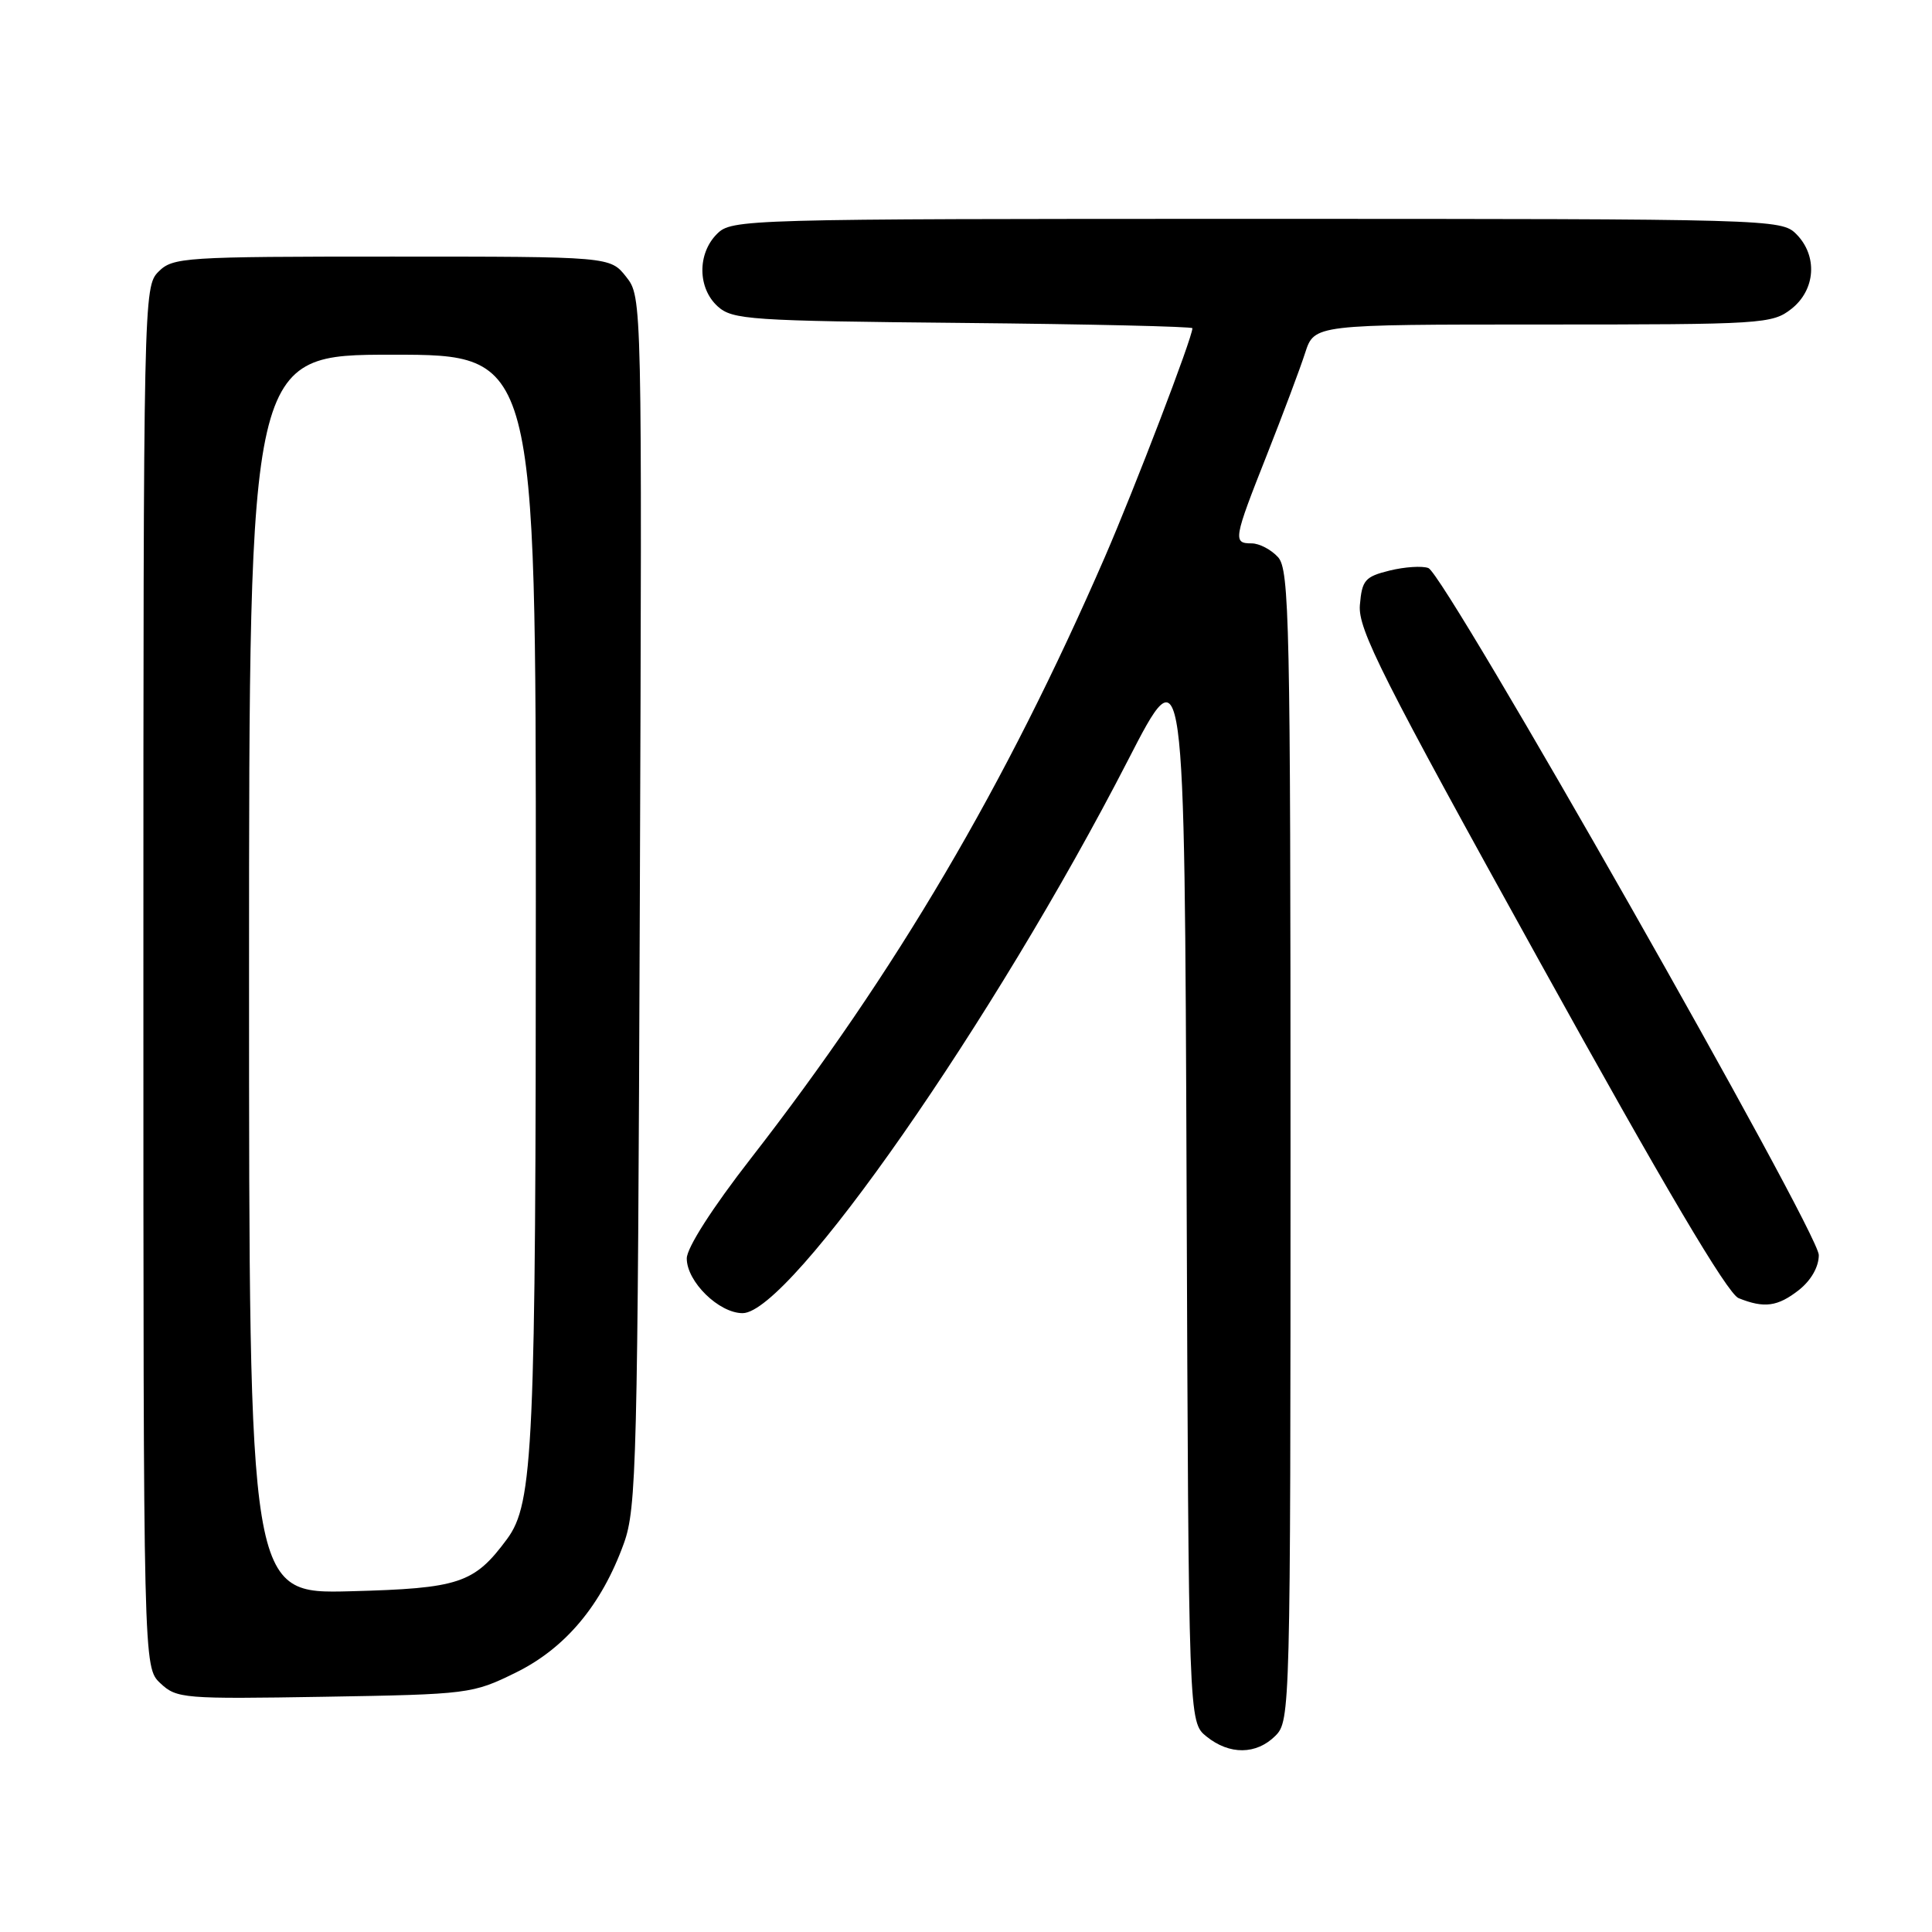 <?xml version="1.0" encoding="UTF-8" standalone="no"?>
<!DOCTYPE svg PUBLIC "-//W3C//DTD SVG 1.1//EN" "http://www.w3.org/Graphics/SVG/1.1/DTD/svg11.dtd" >
<svg xmlns="http://www.w3.org/2000/svg" xmlns:xlink="http://www.w3.org/1999/xlink" version="1.1" viewBox="0 0 256 256">
 <g >
 <path fill="currentColor"
d=" M 169.00 230.00 C 170.96 228.04 171.00 226.67 171.00 151.83 C 171.00 82.35 170.85 75.50 169.35 73.83 C 168.43 72.82 166.86 72.00 165.85 72.00 C 163.34 72.00 163.44 71.47 167.87 60.27 C 169.99 54.90 172.28 48.81 172.94 46.75 C 174.16 43.00 174.16 43.00 204.44 43.00 C 233.57 43.00 234.83 42.92 237.37 40.93 C 240.59 38.39 240.88 33.88 238.00 31.00 C 236.04 29.04 234.67 29.00 166.50 29.00 C 98.33 29.00 96.96 29.04 95.00 31.00 C 92.39 33.61 92.43 38.18 95.10 40.60 C 97.06 42.37 99.35 42.52 127.60 42.79 C 144.32 42.95 158.00 43.27 158.00 43.49 C 158.00 44.74 150.38 64.63 146.40 73.81 C 133.22 104.13 118.72 128.76 99.52 153.46 C 94.38 160.06 91.00 165.35 91.00 166.75 C 91.00 169.83 95.26 174.00 98.40 174.00 C 104.69 174.00 131.77 135.15 149.46 100.74 C 156.96 86.16 156.96 86.16 157.23 157.17 C 157.50 228.18 157.50 228.18 159.86 230.09 C 162.91 232.56 166.48 232.52 169.00 230.00 Z  M 68.32 221.64 C 74.91 218.41 79.71 212.68 82.66 204.52 C 84.35 199.85 84.50 193.89 84.78 119.43 C 85.08 39.37 85.08 39.37 82.97 36.68 C 80.85 34.00 80.85 34.00 51.93 34.00 C 24.33 34.00 22.91 34.09 21.00 36.00 C 19.03 37.97 19.00 39.33 19.00 129.46 C 19.00 220.92 19.00 220.92 21.25 223.04 C 23.41 225.07 24.29 225.14 43.00 224.83 C 62.11 224.51 62.62 224.44 68.32 221.64 Z  M 238.37 170.93 C 239.98 169.65 241.00 167.87 241.00 166.30 C 241.00 163.25 191.49 76.12 189.27 75.27 C 188.45 74.96 186.14 75.11 184.14 75.60 C 180.86 76.41 180.47 76.87 180.19 80.18 C 179.93 83.38 183.05 89.56 204.06 127.50 C 220.51 157.22 228.91 171.42 230.37 172.01 C 233.77 173.38 235.55 173.14 238.37 170.93 Z  M 33.00 129.10 C 33.00 47.00 33.00 47.00 52.00 47.00 C 71.00 47.00 71.00 47.00 71.00 118.86 C 71.00 192.03 70.68 199.20 67.18 203.94 C 62.83 209.82 60.86 210.47 46.43 210.85 C 33.00 211.20 33.00 211.20 33.00 129.10 Z "/>
</g>
</svg>
